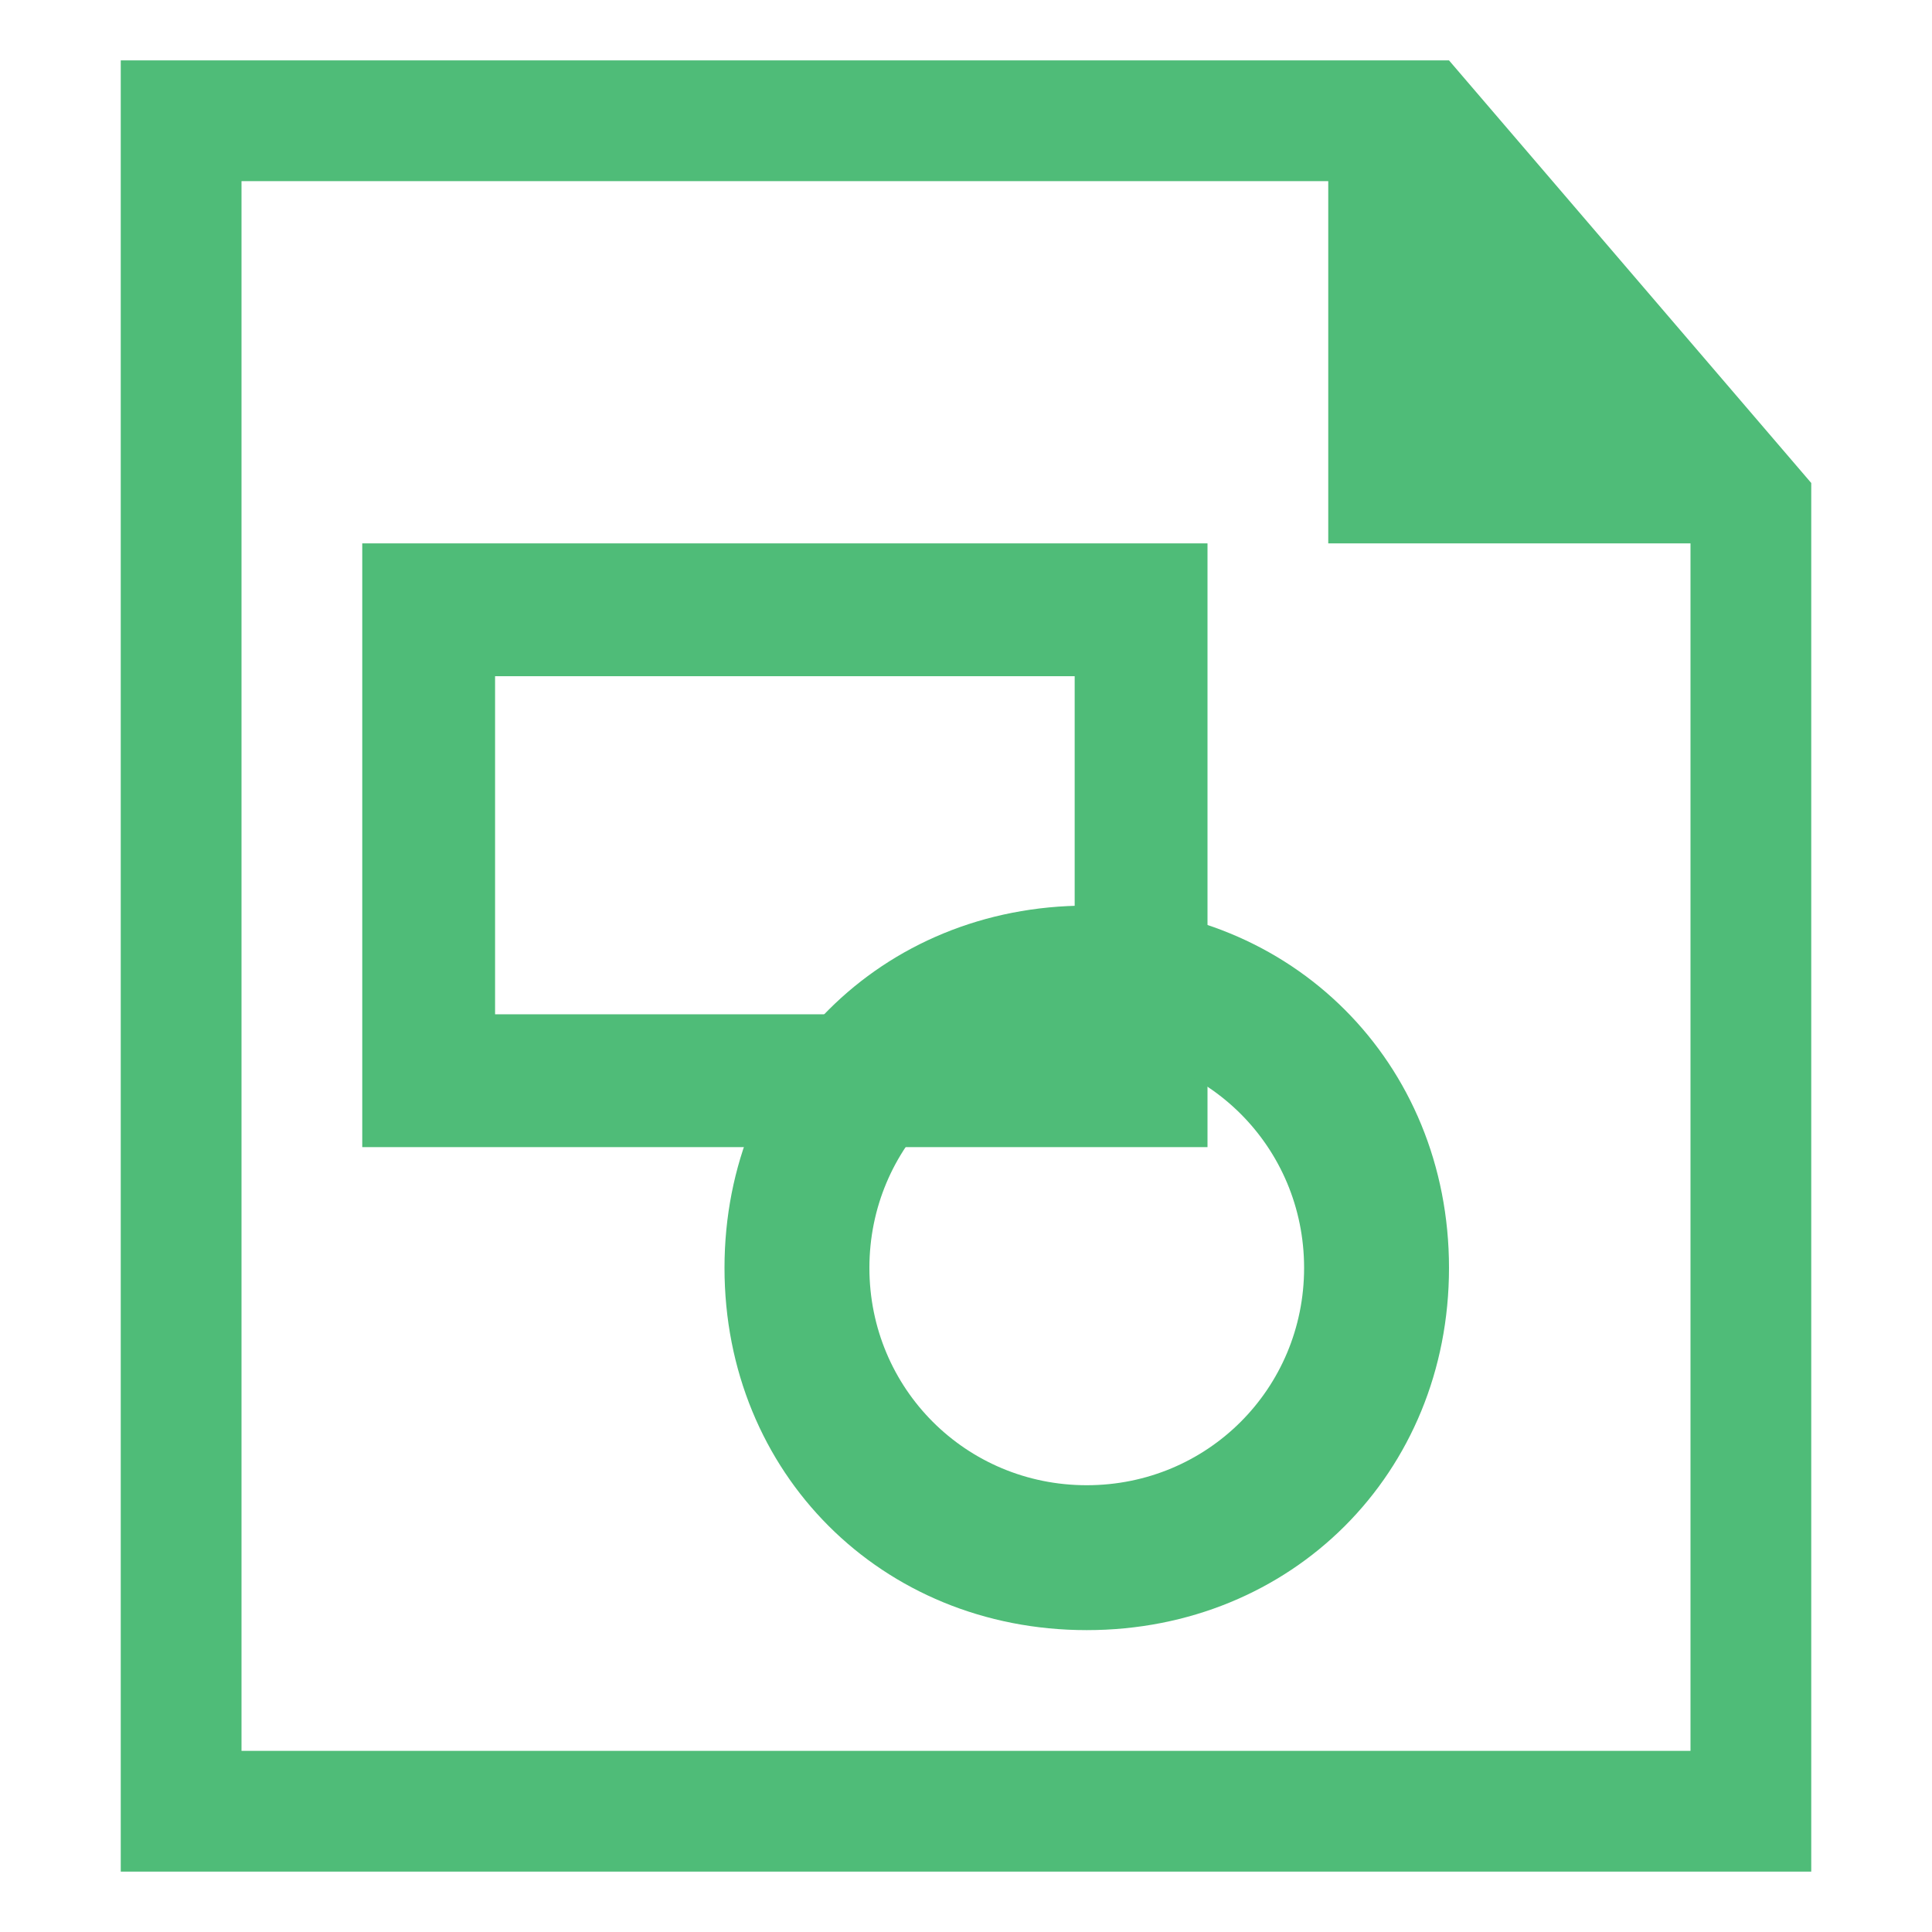 <?xml version="1.0" encoding="utf-8"?>
<!-- Generator: Adobe Illustrator 20.0.0, SVG Export Plug-In . SVG Version: 6.00 Build 0)  -->
<svg version="1.1" id="Layer_2" xmlns="http://www.w3.org/2000/svg" xmlns:xlink="http://www.w3.org/1999/xlink" x="0px" y="0px"
	 viewBox="0 0 16 16" style="enable-background:new 0 0 16 16;" xml:space="preserve">
<style type="text/css">
	.st0{fill:#4FBC78;}
</style>
<path class="st0" d="M12,0.5H1v15h14V4L12,0.5z M14,14.5H2v-13h9v3h3V14.5z"/>
<g>
	<path class="st0" d="M8.9,5.6l0,2.8H4.1V5.6H8.9 M10,4.5H3v5h7L10,4.5L10,4.5z"/>
</g>
<g>
	<path class="st0" d="M9,8.7c1,0,1.8,0.8,1.8,1.8S10,12.3,9,12.3s-1.8-0.8-1.8-1.8S8,8.7,9,8.7 M9,7.5c-1.7,0-3,1.3-3,3s1.3,3,3,3
		s3-1.3,3-3S10.7,7.5,9,7.5L9,7.5z"/>
</g>
</svg>
